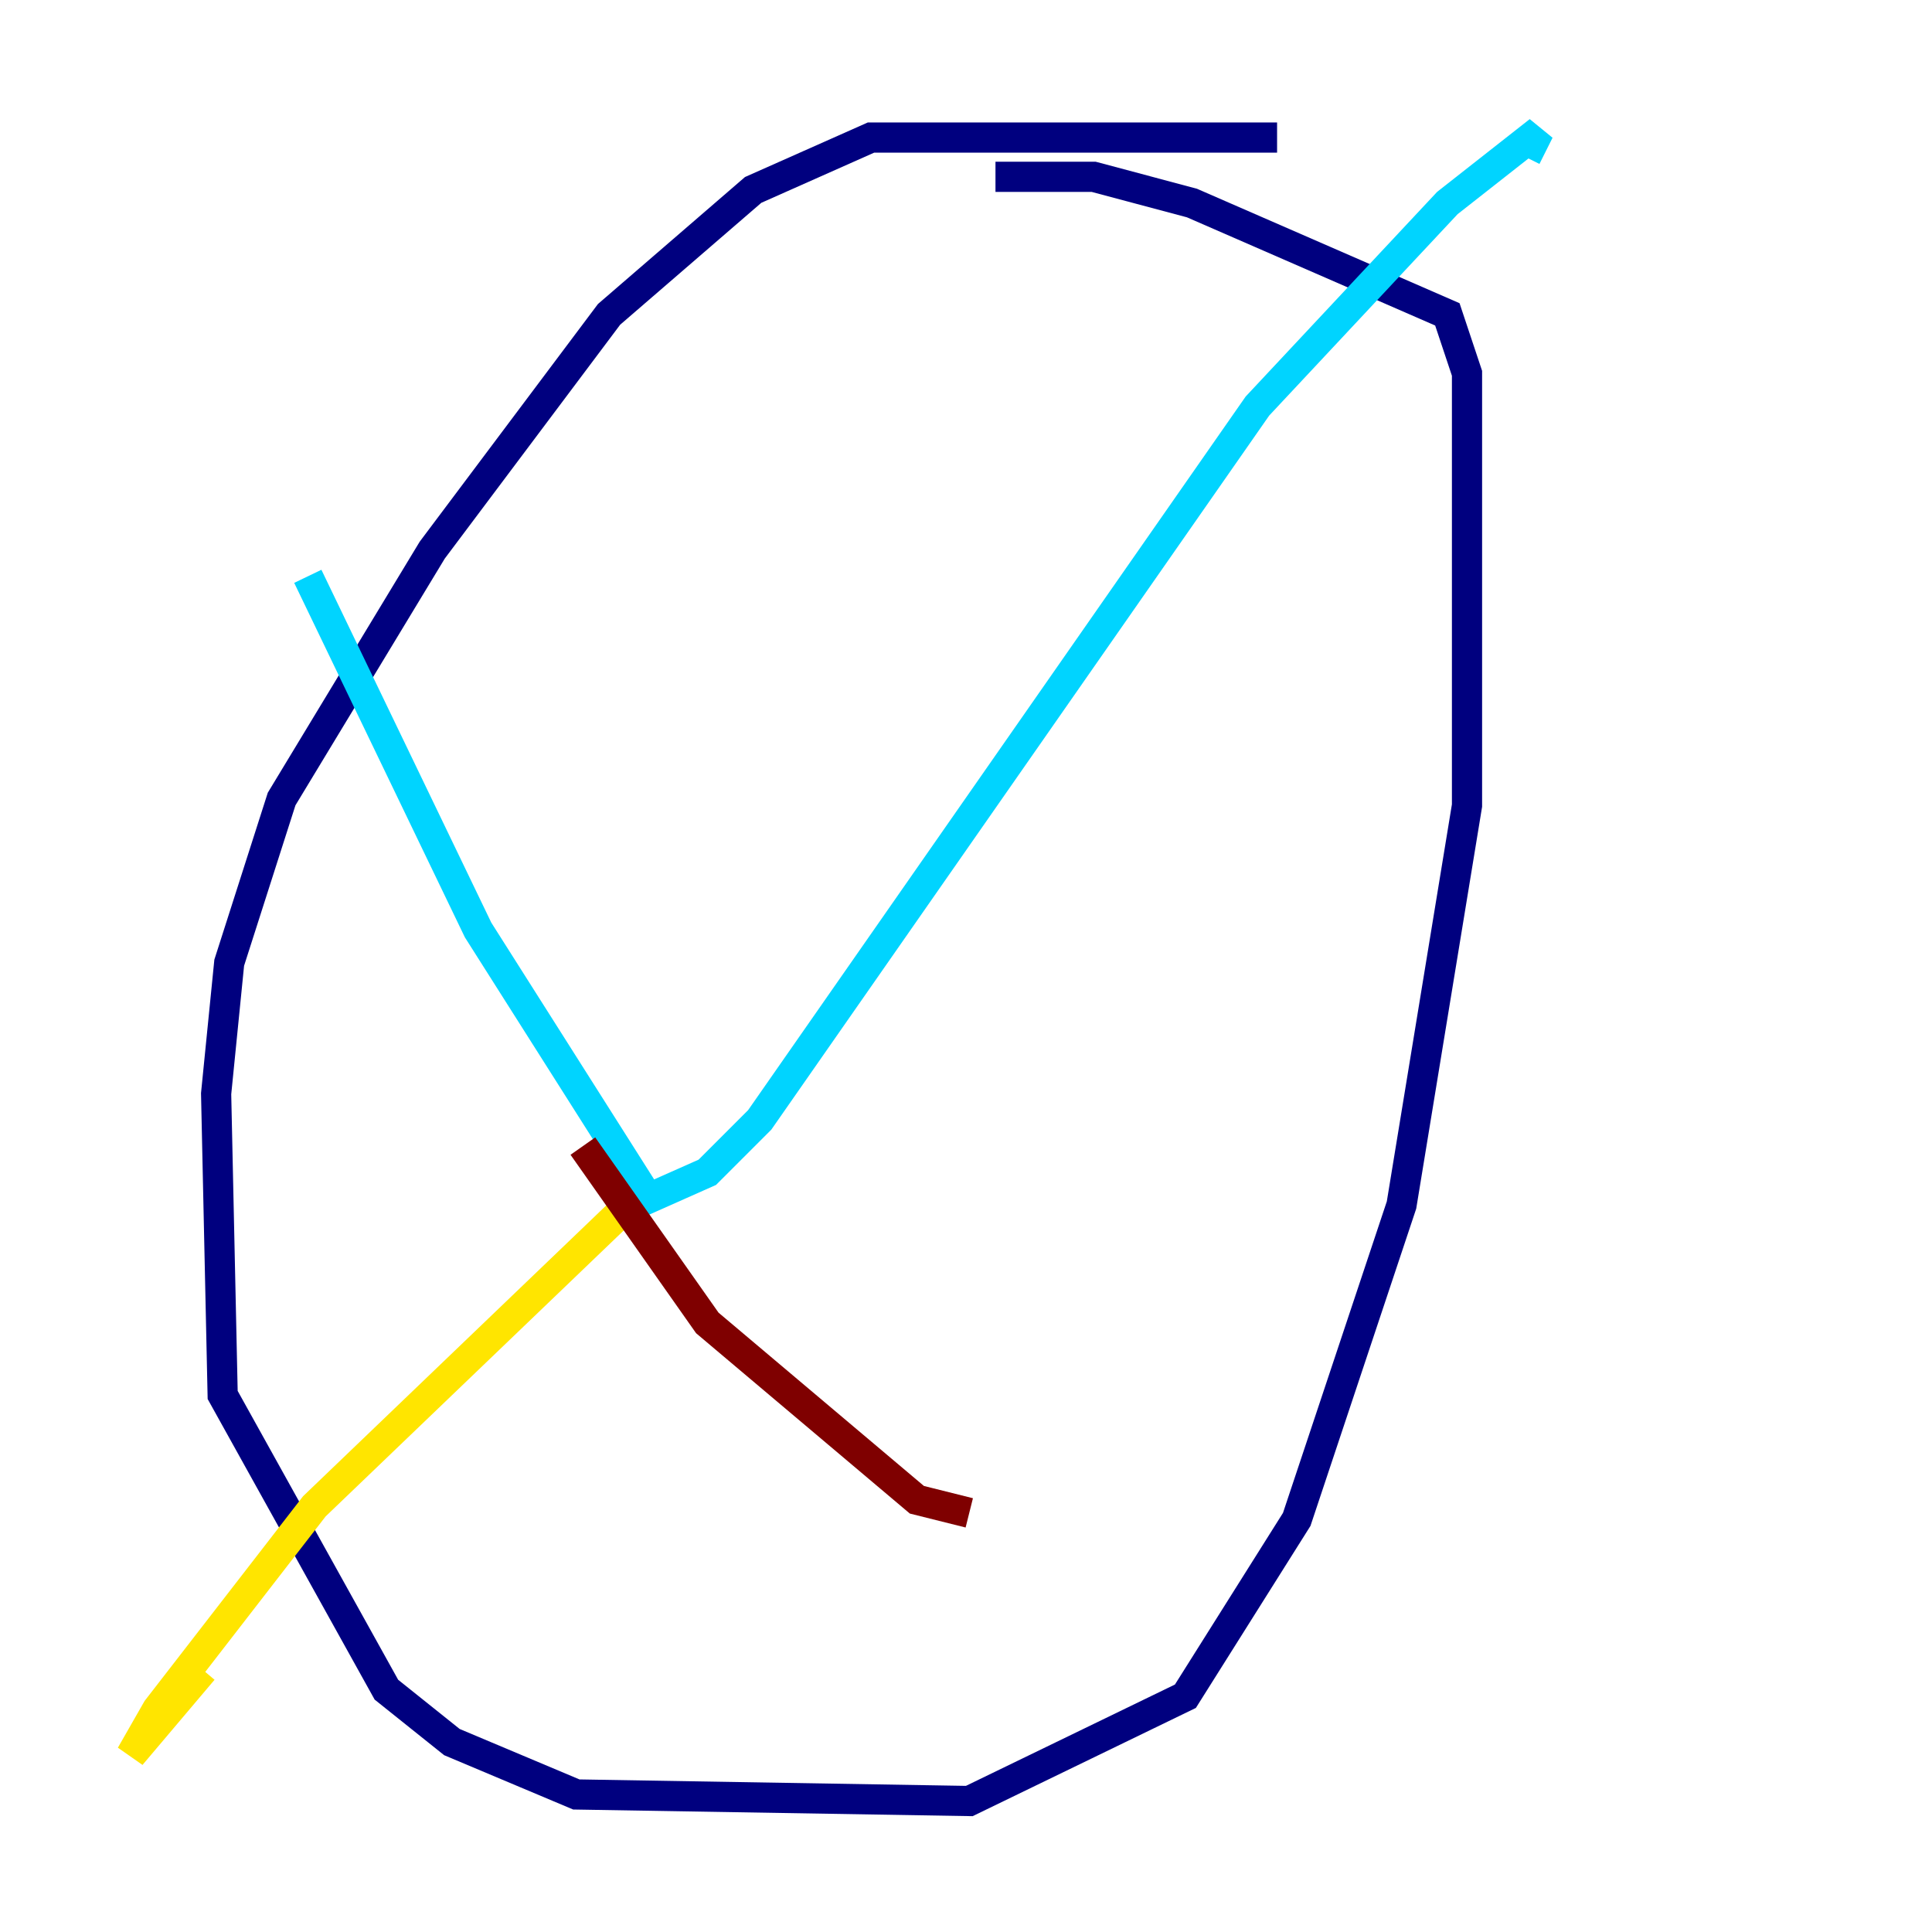 <?xml version="1.0" encoding="utf-8" ?>
<svg baseProfile="tiny" height="128" version="1.2" viewBox="0,0,128,128" width="128" xmlns="http://www.w3.org/2000/svg" xmlns:ev="http://www.w3.org/2001/xml-events" xmlns:xlink="http://www.w3.org/1999/xlink"><defs /><polyline fill="none" points="84.61,9.112 57.709,9.112 49.898,12.583 40.352,20.827 28.637,36.447 18.658,52.936 15.186,63.783 14.319,72.461 14.752,92.42 25.6,111.946 29.939,115.417 38.183,118.888 64.217,119.322 78.536,112.38 85.912,100.664 92.854,79.837 97.193,53.37 97.193,24.732 95.891,20.827 78.969,13.451 72.461,11.715 65.953,11.715" stroke="#00007f" stroke-width="2" /><polyline fill="none" points="20.393,38.183 31.675,61.614 42.956,79.403 46.861,77.668 50.332,74.197 83.308,26.902 95.891,13.451 101.966,8.678 101.098,10.414" stroke="#00d4ff" stroke-width="2" /><polyline fill="none" points="42.088,79.403 20.827,99.797 10.414,113.248 8.678,116.285 13.451,110.644" stroke="#ffe500" stroke-width="2" /><polyline fill="none" points="38.617,75.932 46.861,87.647 60.746,99.363 64.217,100.231" stroke="#7f0000" stroke-width="2" /></svg>